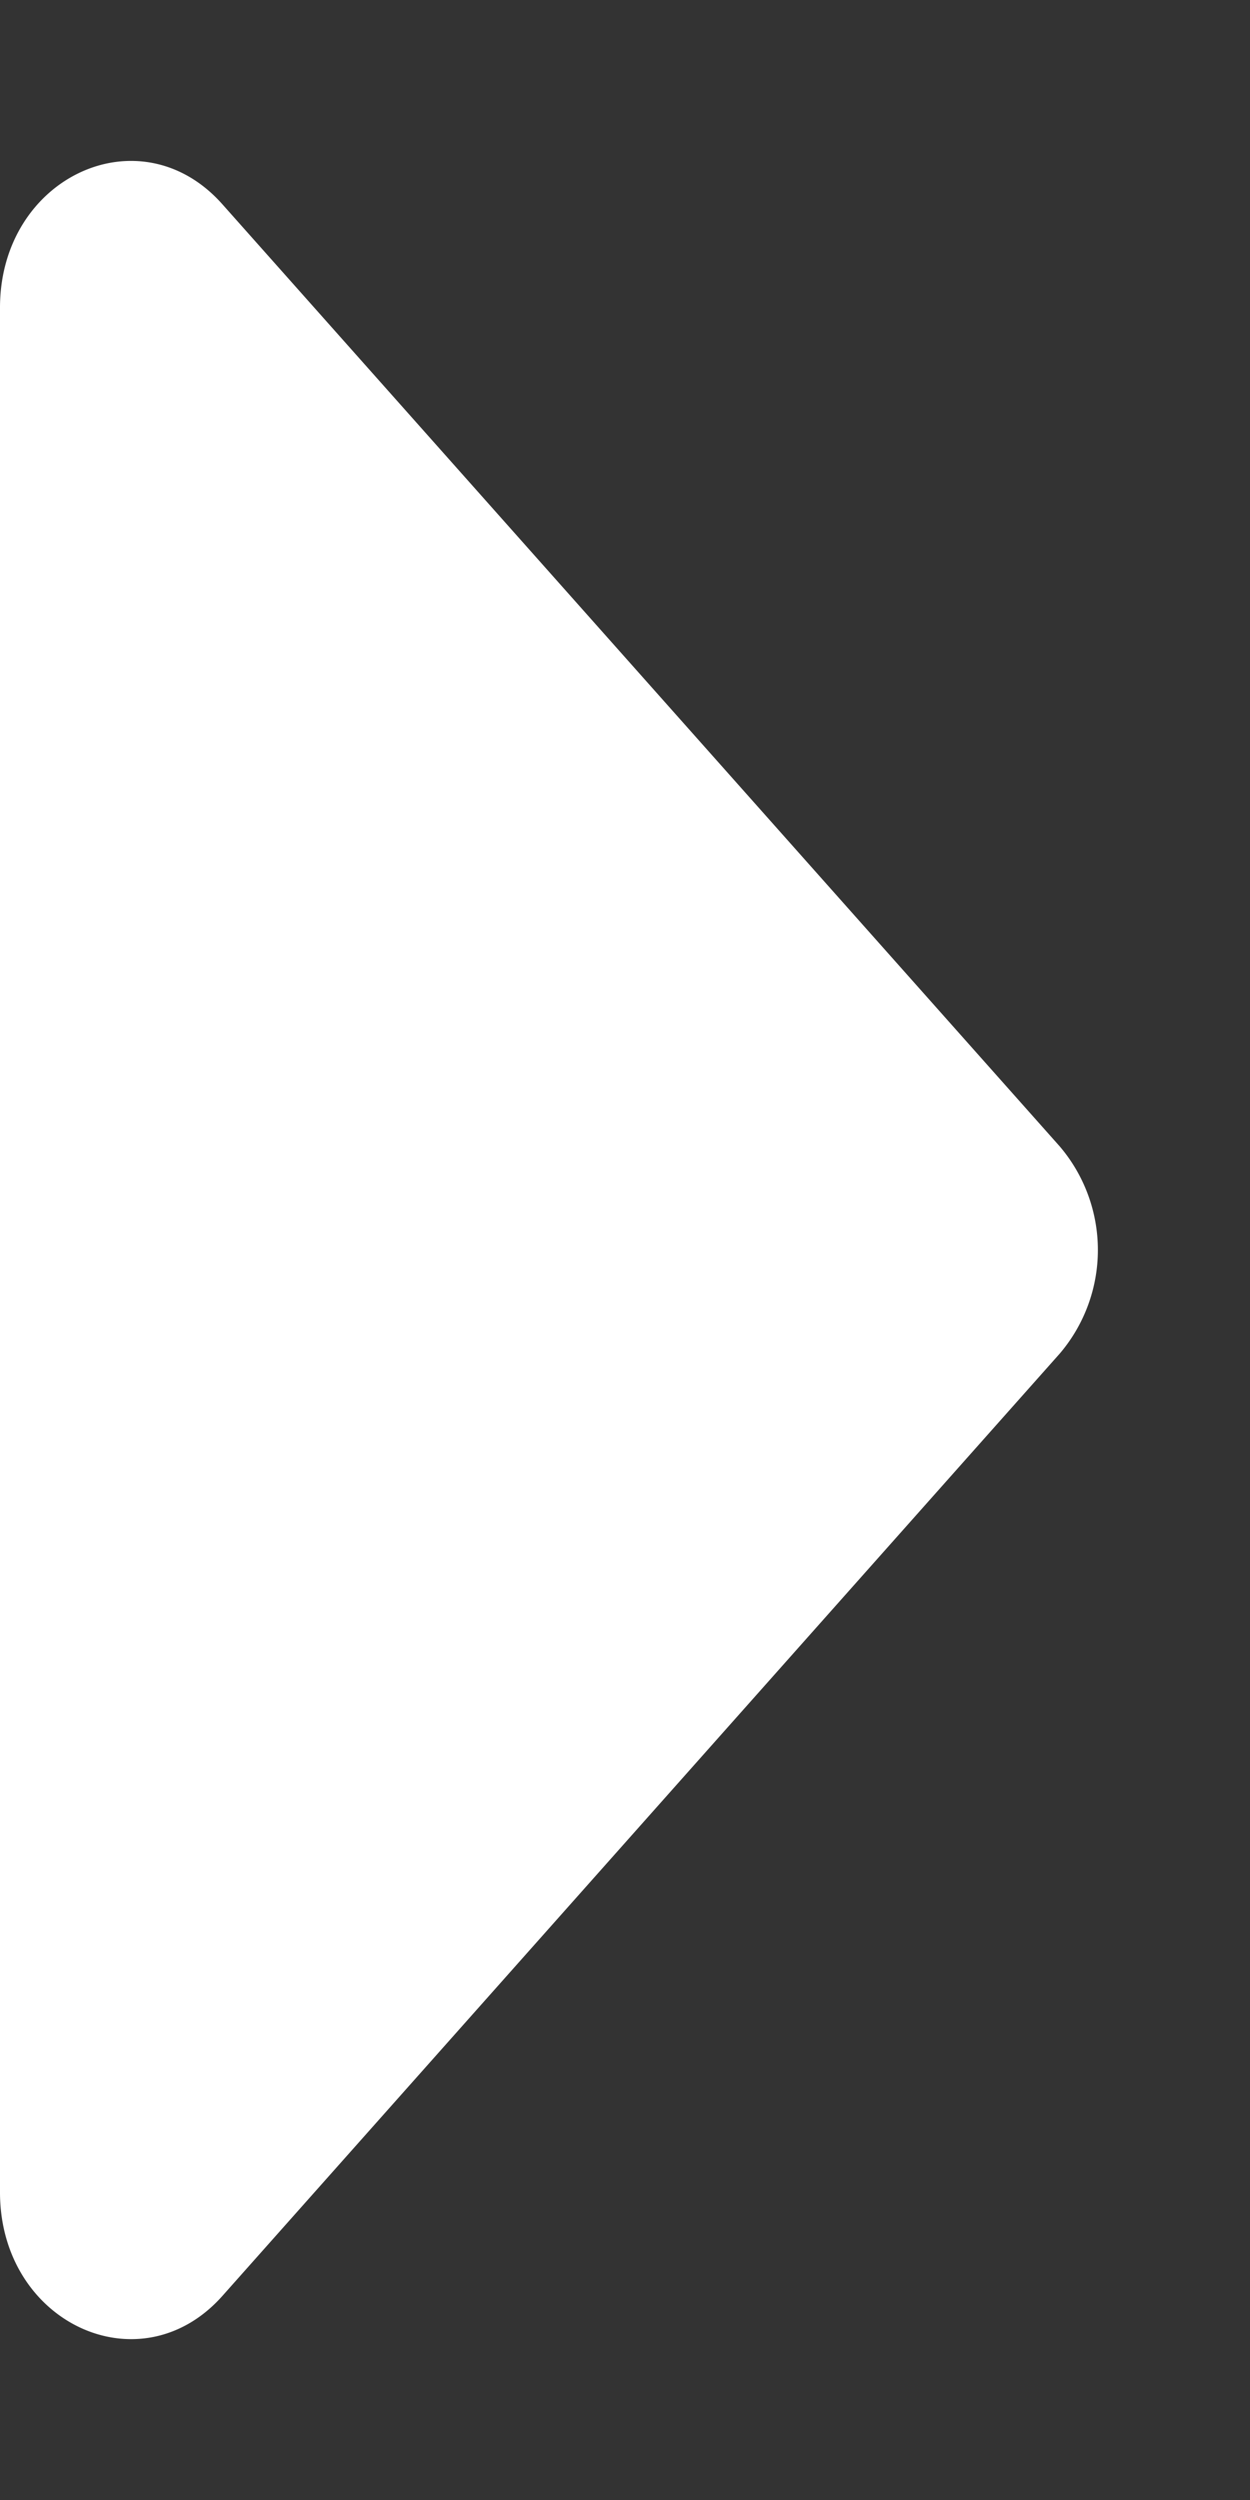<svg width="6" height="12" fill="none" xmlns="http://www.w3.org/2000/svg"><rect width="100%" height="100%" fill="#333333" stroke="none"/><path d="M0 10.523V1.477C0 .85.673.537 1.067.98l4.02 4.523a.767.767 0 010 .994l-4.02 4.524C.673 11.463 0 11.15 0 10.523z" fill="#fff"/></svg>